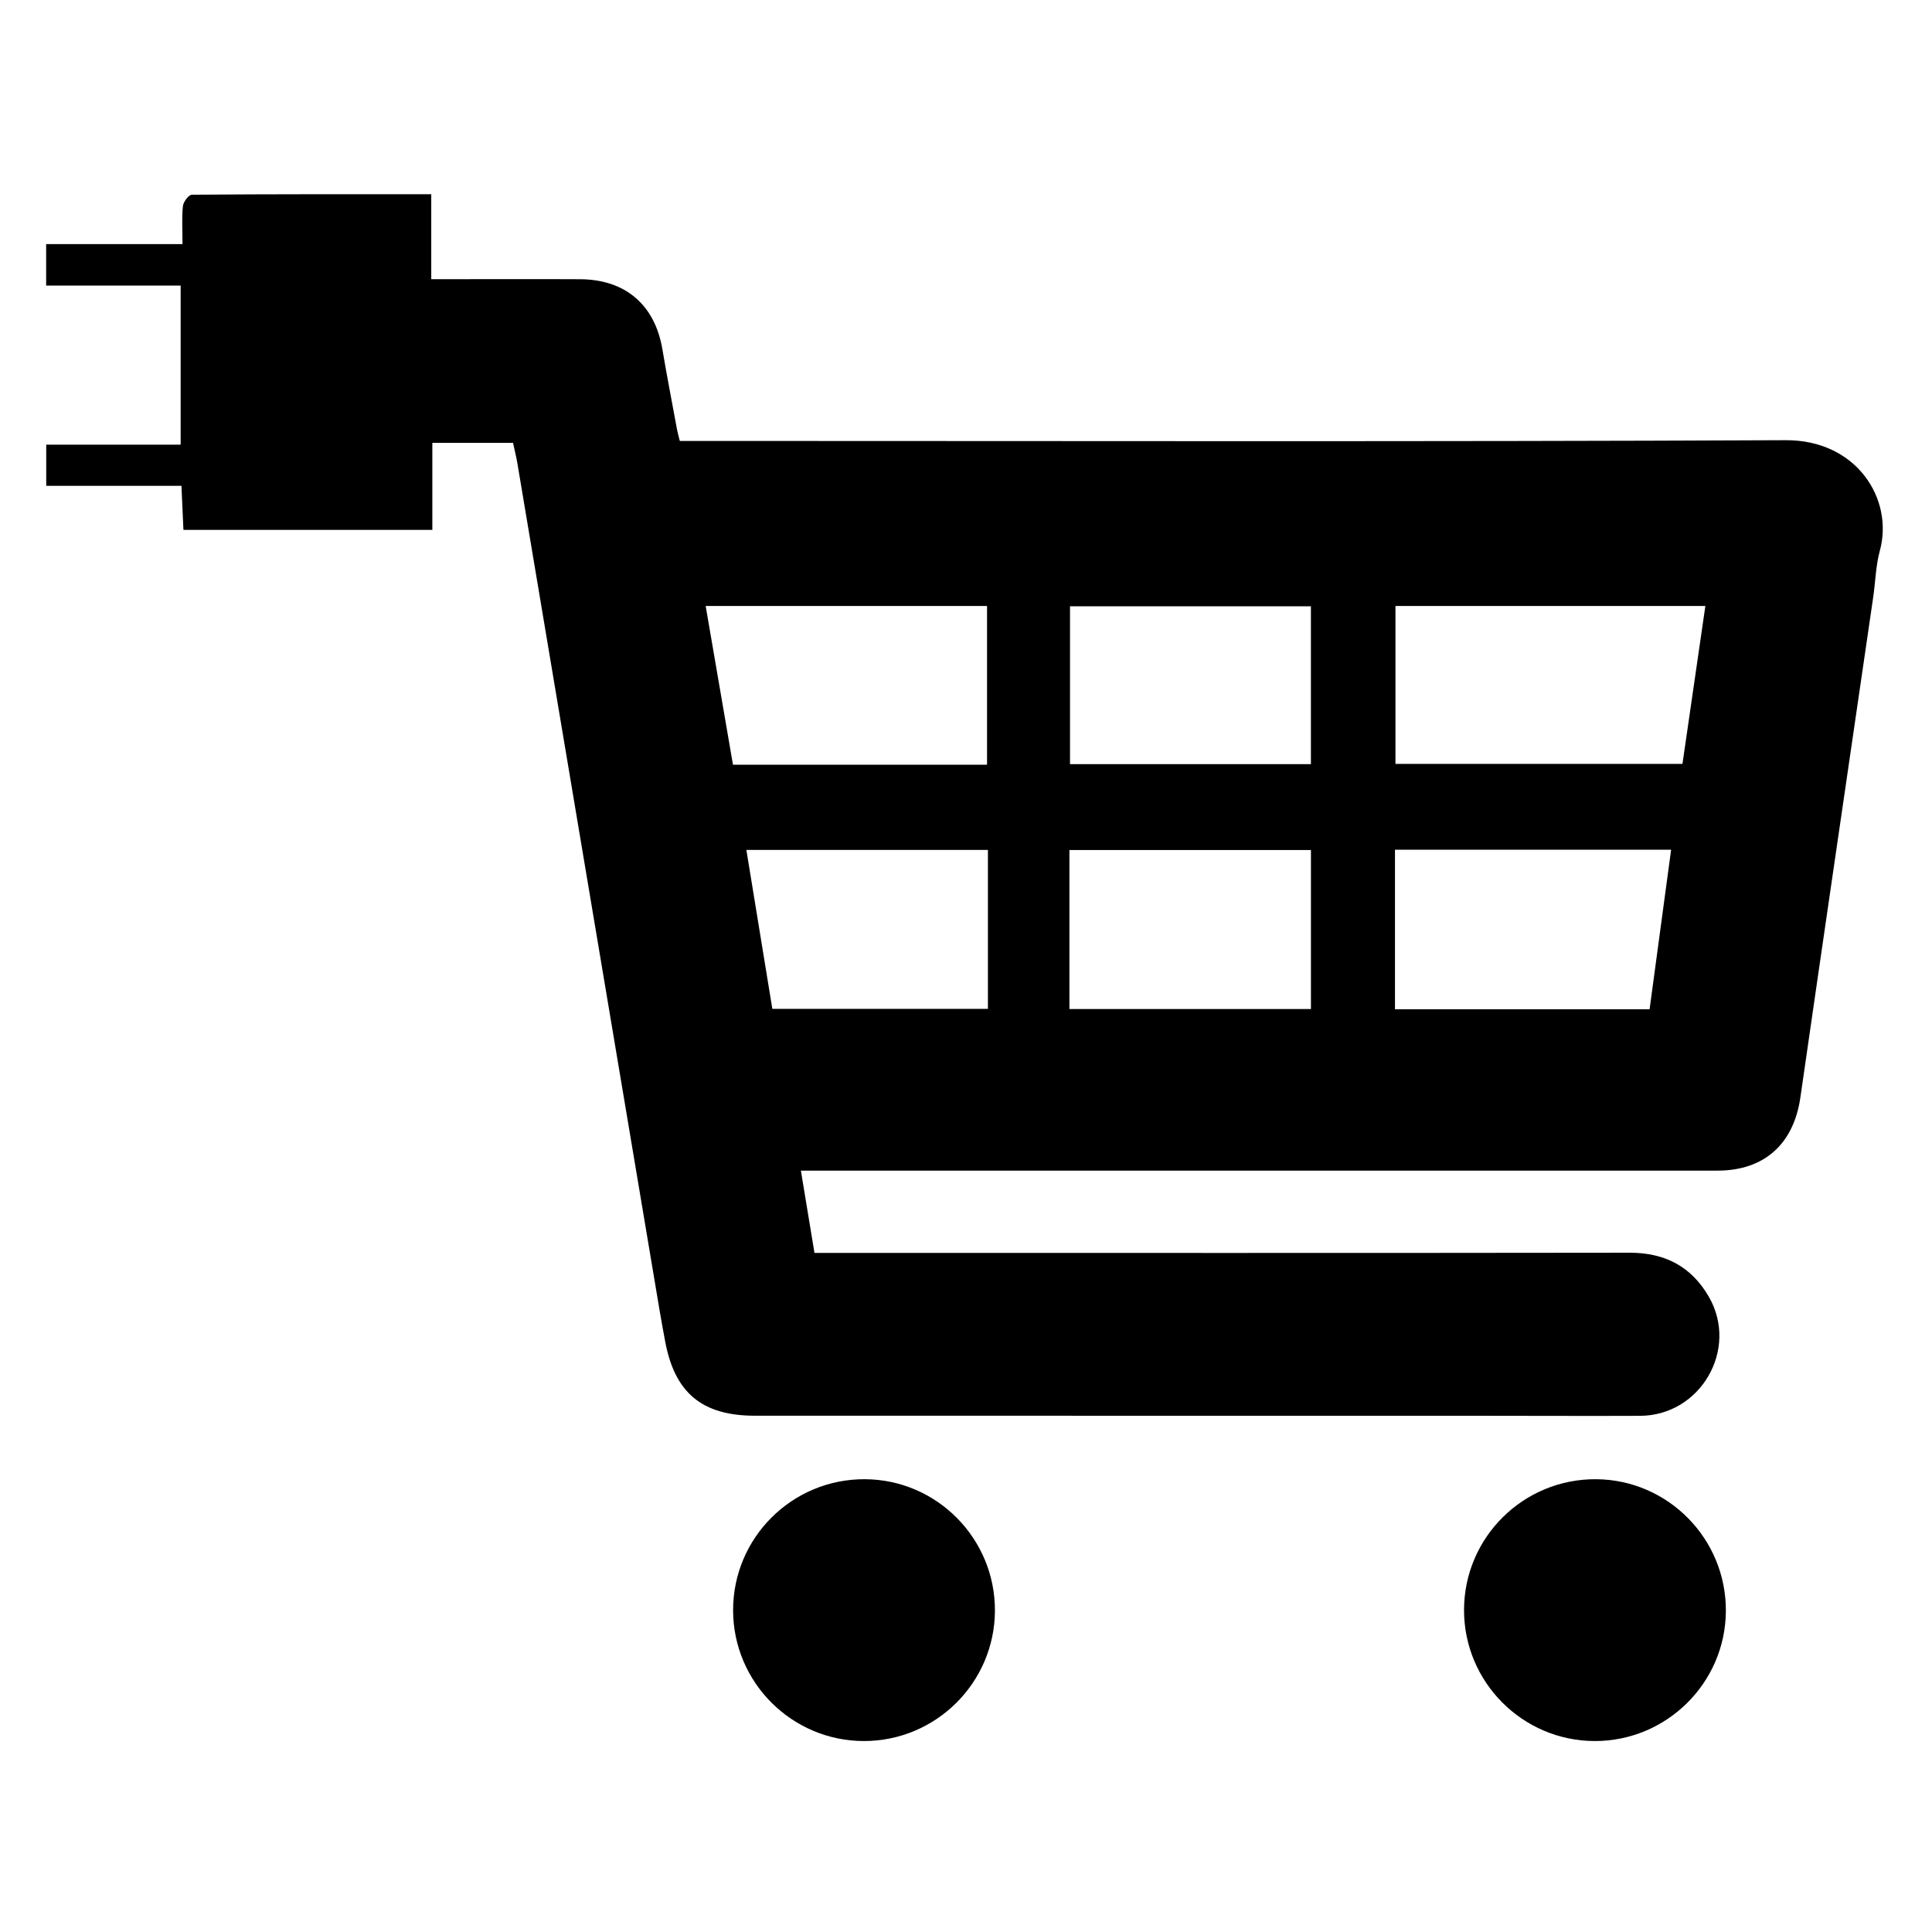 <?xml version="1.0" encoding="utf-8"?>
<!-- Generator: Adobe Illustrator 16.0.0, SVG Export Plug-In . SVG Version: 6.00 Build 0)  -->
<!DOCTYPE svg PUBLIC "-//W3C//DTD SVG 1.1//EN" "http://www.w3.org/Graphics/SVG/1.1/DTD/svg11.dtd">
<svg version="1.1" id="Capa_1" xmlns="http://www.w3.org/2000/svg" xmlns:xlink="http://www.w3.org/1999/xlink" x="0px" y="0px"
	 width="500px" height="500px" viewBox="0 0 500 500" enable-background="new 0 0 500 500" xml:space="preserve">
<g>
	<path fill-rule="evenodd" clip-rule="evenodd" d="M47.231,63.176c0-3.898-0.213-6.909,0.111-9.86c0.12-1.088,1.5-2.916,2.319-2.923
		c20.517-0.165,41.037-0.128,61.947-0.128c0,6.792,0,13.983,0,21.987c1.974,0,3.567,0,5.164,0c11.125,0,22.25-0.047,33.376,0.012
		c11.719,0.064,19.342,6.658,21.277,18.113c1.179,6.969,2.521,13.913,3.806,20.866c0.148,0.8,0.386,1.583,0.701,2.873
		c2.247,0,4.4,0,6.552,0c93.22,0,186.435,0.226,279.654-0.193c18.431-0.083,27.997,15.326,24.363,28.603
		c-1.059,3.864-1.132,7.993-1.713,11.994c-6.285,43.158-12.628,86.309-18.848,129.474c-1.734,12.049-9.299,18.96-21.476,18.964
		c-76.864,0.017-153.729,0.008-230.597,0.008c-1.995,0-3.99,0-6.597,0c1.193,7.241,2.308,13.975,3.513,21.284
		c2.21,0,4.172,0,6.134,0c68.274,0,136.54,0.047,204.809-0.047c9.139-0.014,15.976,3.556,20.512,11.385
		c7.837,13.538-2.103,30.759-17.787,30.829c-14.159,0.062-28.317-0.016-42.478-0.016c-62.204-0.006-124.404,0.009-186.608-0.013
		c-13.719-0.004-20.794-5.952-23.251-19.384c-0.485-2.65-0.984-5.301-1.43-7.956c-12.265-73.055-24.523-146.113-36.793-219.168
		c-0.278-1.647-0.695-3.271-1.122-5.262c-6.825,0-13.621,0-20.883,0c0,7.356,0,14.539,0,22.514c-21.585,0-42.718,0-64.418,0
		c-0.15-3.324-0.319-7.099-0.511-11.404c-11.741,0-23.248,0-34.996,0c0-3.681,0-6.809,0-10.649c11.522,0,22.925,0,34.788,0
		c0-14.054,0-27.411,0-41.174c-11.548,0-23.064,0-34.81,0c0-3.534,0-6.67,0-10.729C23.579,63.176,35.113,63.176,47.231,63.176z
		 M441.348,156.825c-27.044,0-53.553,0-80.205,0c0,13.818,0,27.328,0,40.866c24.92,0,49.448,0,74.276,0
		C437.399,184.027,439.347,170.614,441.348,156.825z M255.448,197.906c0-14.167,0-27.543,0-41.082c-24.401,0-48.388,0-72.822,0
		c2.418,14.057,4.773,27.744,7.066,41.082C211.891,197.906,233.537,197.906,255.448,197.906z M361.021,261.194
		c22.155,0,43.808,0,65.892,0c1.855-13.74,3.688-27.317,5.573-41.292c-23.994,0-47.592,0-71.465,0
		C361.021,233.714,361.021,247.257,361.021,261.194z M339.262,197.758c0-13.617,0-27.231,0-40.85c-21.066,0-41.695,0-62.344,0
		c0,13.805,0,27.212,0,40.85C297.75,197.758,318.268,197.758,339.262,197.758z M276.766,261.137c21.174,0,41.828,0,62.505,0
		c0-13.962,0-27.643,0-41.155c-21.096,0-41.723,0-62.505,0C276.766,233.847,276.766,247.29,276.766,261.137z M255.674,219.962
		c-21.018,0-41.573,0-62.513,0c2.288,14.013,4.502,27.567,6.718,41.13c18.783,0,37.2,0,55.795,0
		C255.674,247.339,255.674,233.915,255.674,219.962z"/>
	<path fill-rule="evenodd" clip-rule="evenodd" d="M223.56,450.58c-18.626-0.02-33.8-15.182-33.834-33.802
		c-0.038-18.837,15.321-34.095,34.181-33.959c18.601,0.132,33.658,15.403,33.579,34.053
		C257.407,435.482,242.194,450.601,223.56,450.58z"/>
	<path fill-rule="evenodd" clip-rule="evenodd" d="M412.67,450.58c-18.618-0.05-33.769-15.23-33.778-33.86
		c-0.012-18.83,15.37-34.062,34.238-33.9c18.595,0.16,33.627,15.453,33.523,34.111C446.55,435.535,431.311,450.626,412.67,450.58z"
		/>
</g>
</svg>
